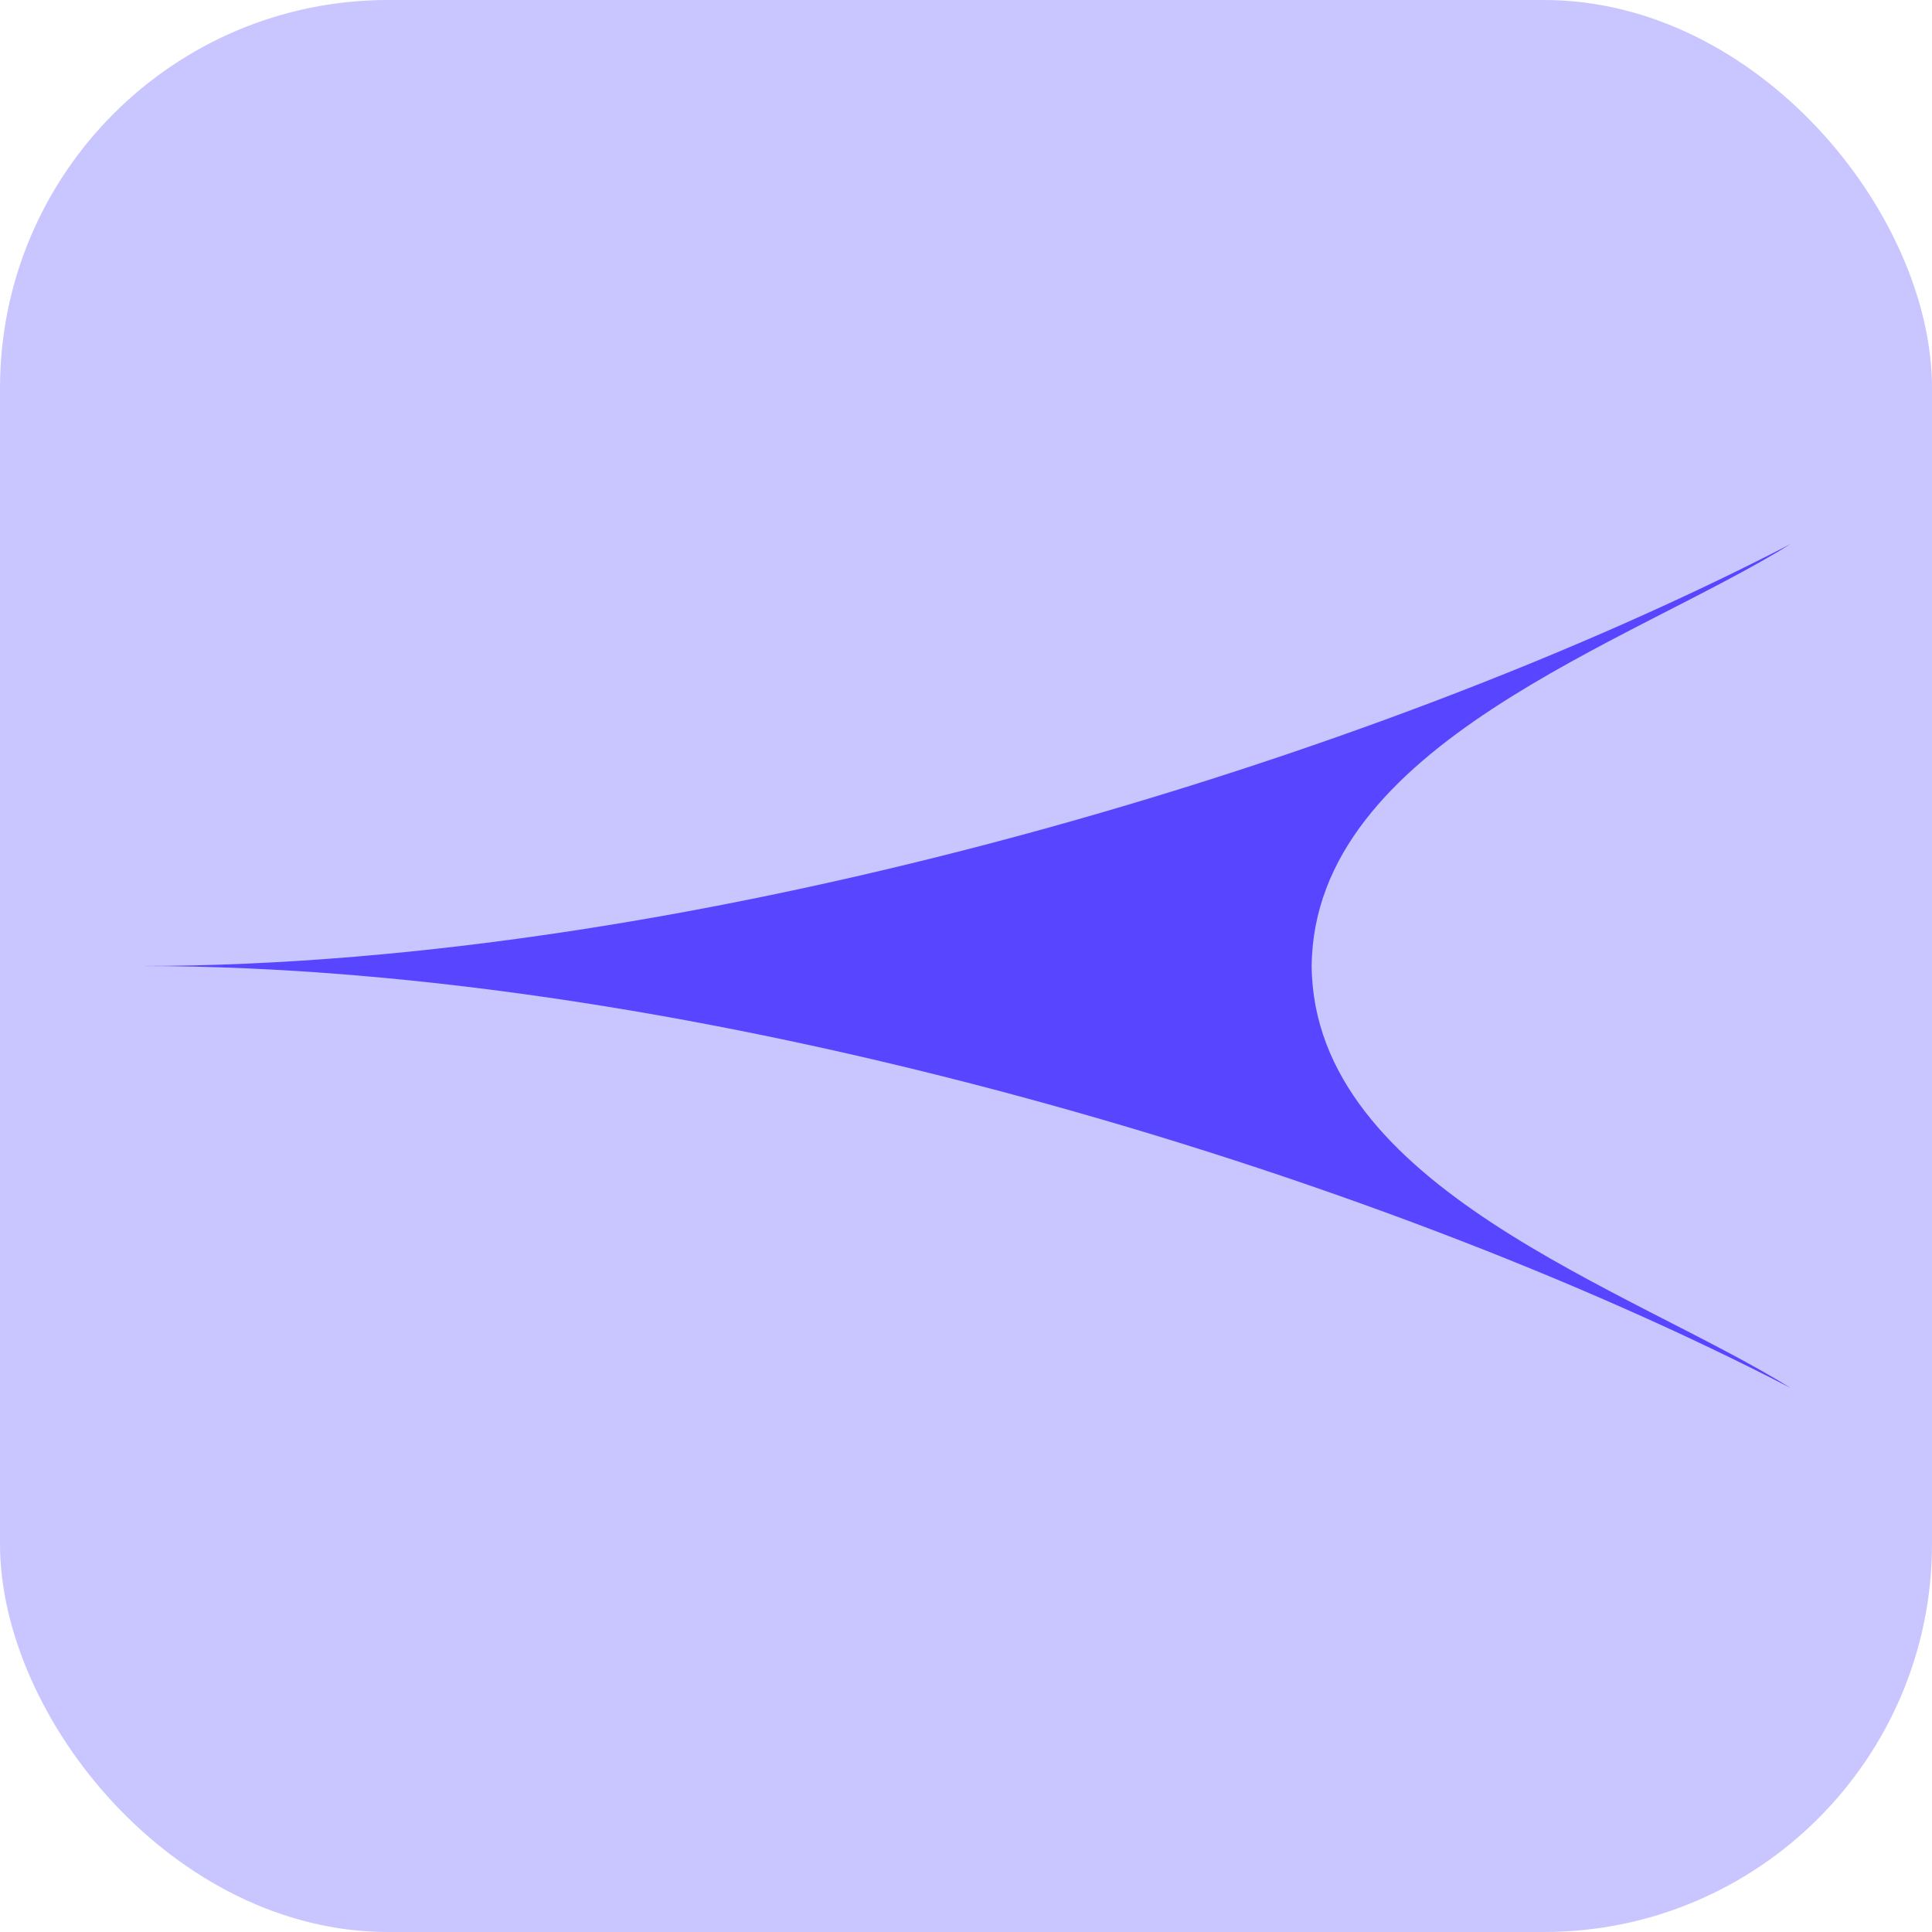 <?xml version="1.0" encoding="UTF-8"?>
<svg id="Laag_1" data-name="Laag 1" xmlns="http://www.w3.org/2000/svg" viewBox="0 0 128 128">
  <defs>
    <style>
      .cls-1 {
        fill: #5745ff;
      }

      .cls-1, .cls-2 {
        stroke-width: 0px;
      }

      .cls-2 {
        fill: #c9c5ff;
      }
    </style>
  </defs>
  <rect class="cls-2" width="128" height="128" rx="25.71" ry="25.71"/>
  <path class="cls-1" d="m118.64,91.96c-27.52-14.26-72.34-27.96-109.28-27.96,36.94,0,81.76-13.71,109.28-27.96-10.52,6.54-31.59,13.25-31.74,27.96.14,14.71,21.23,21.42,31.74,27.96h0Z"/>
</svg>